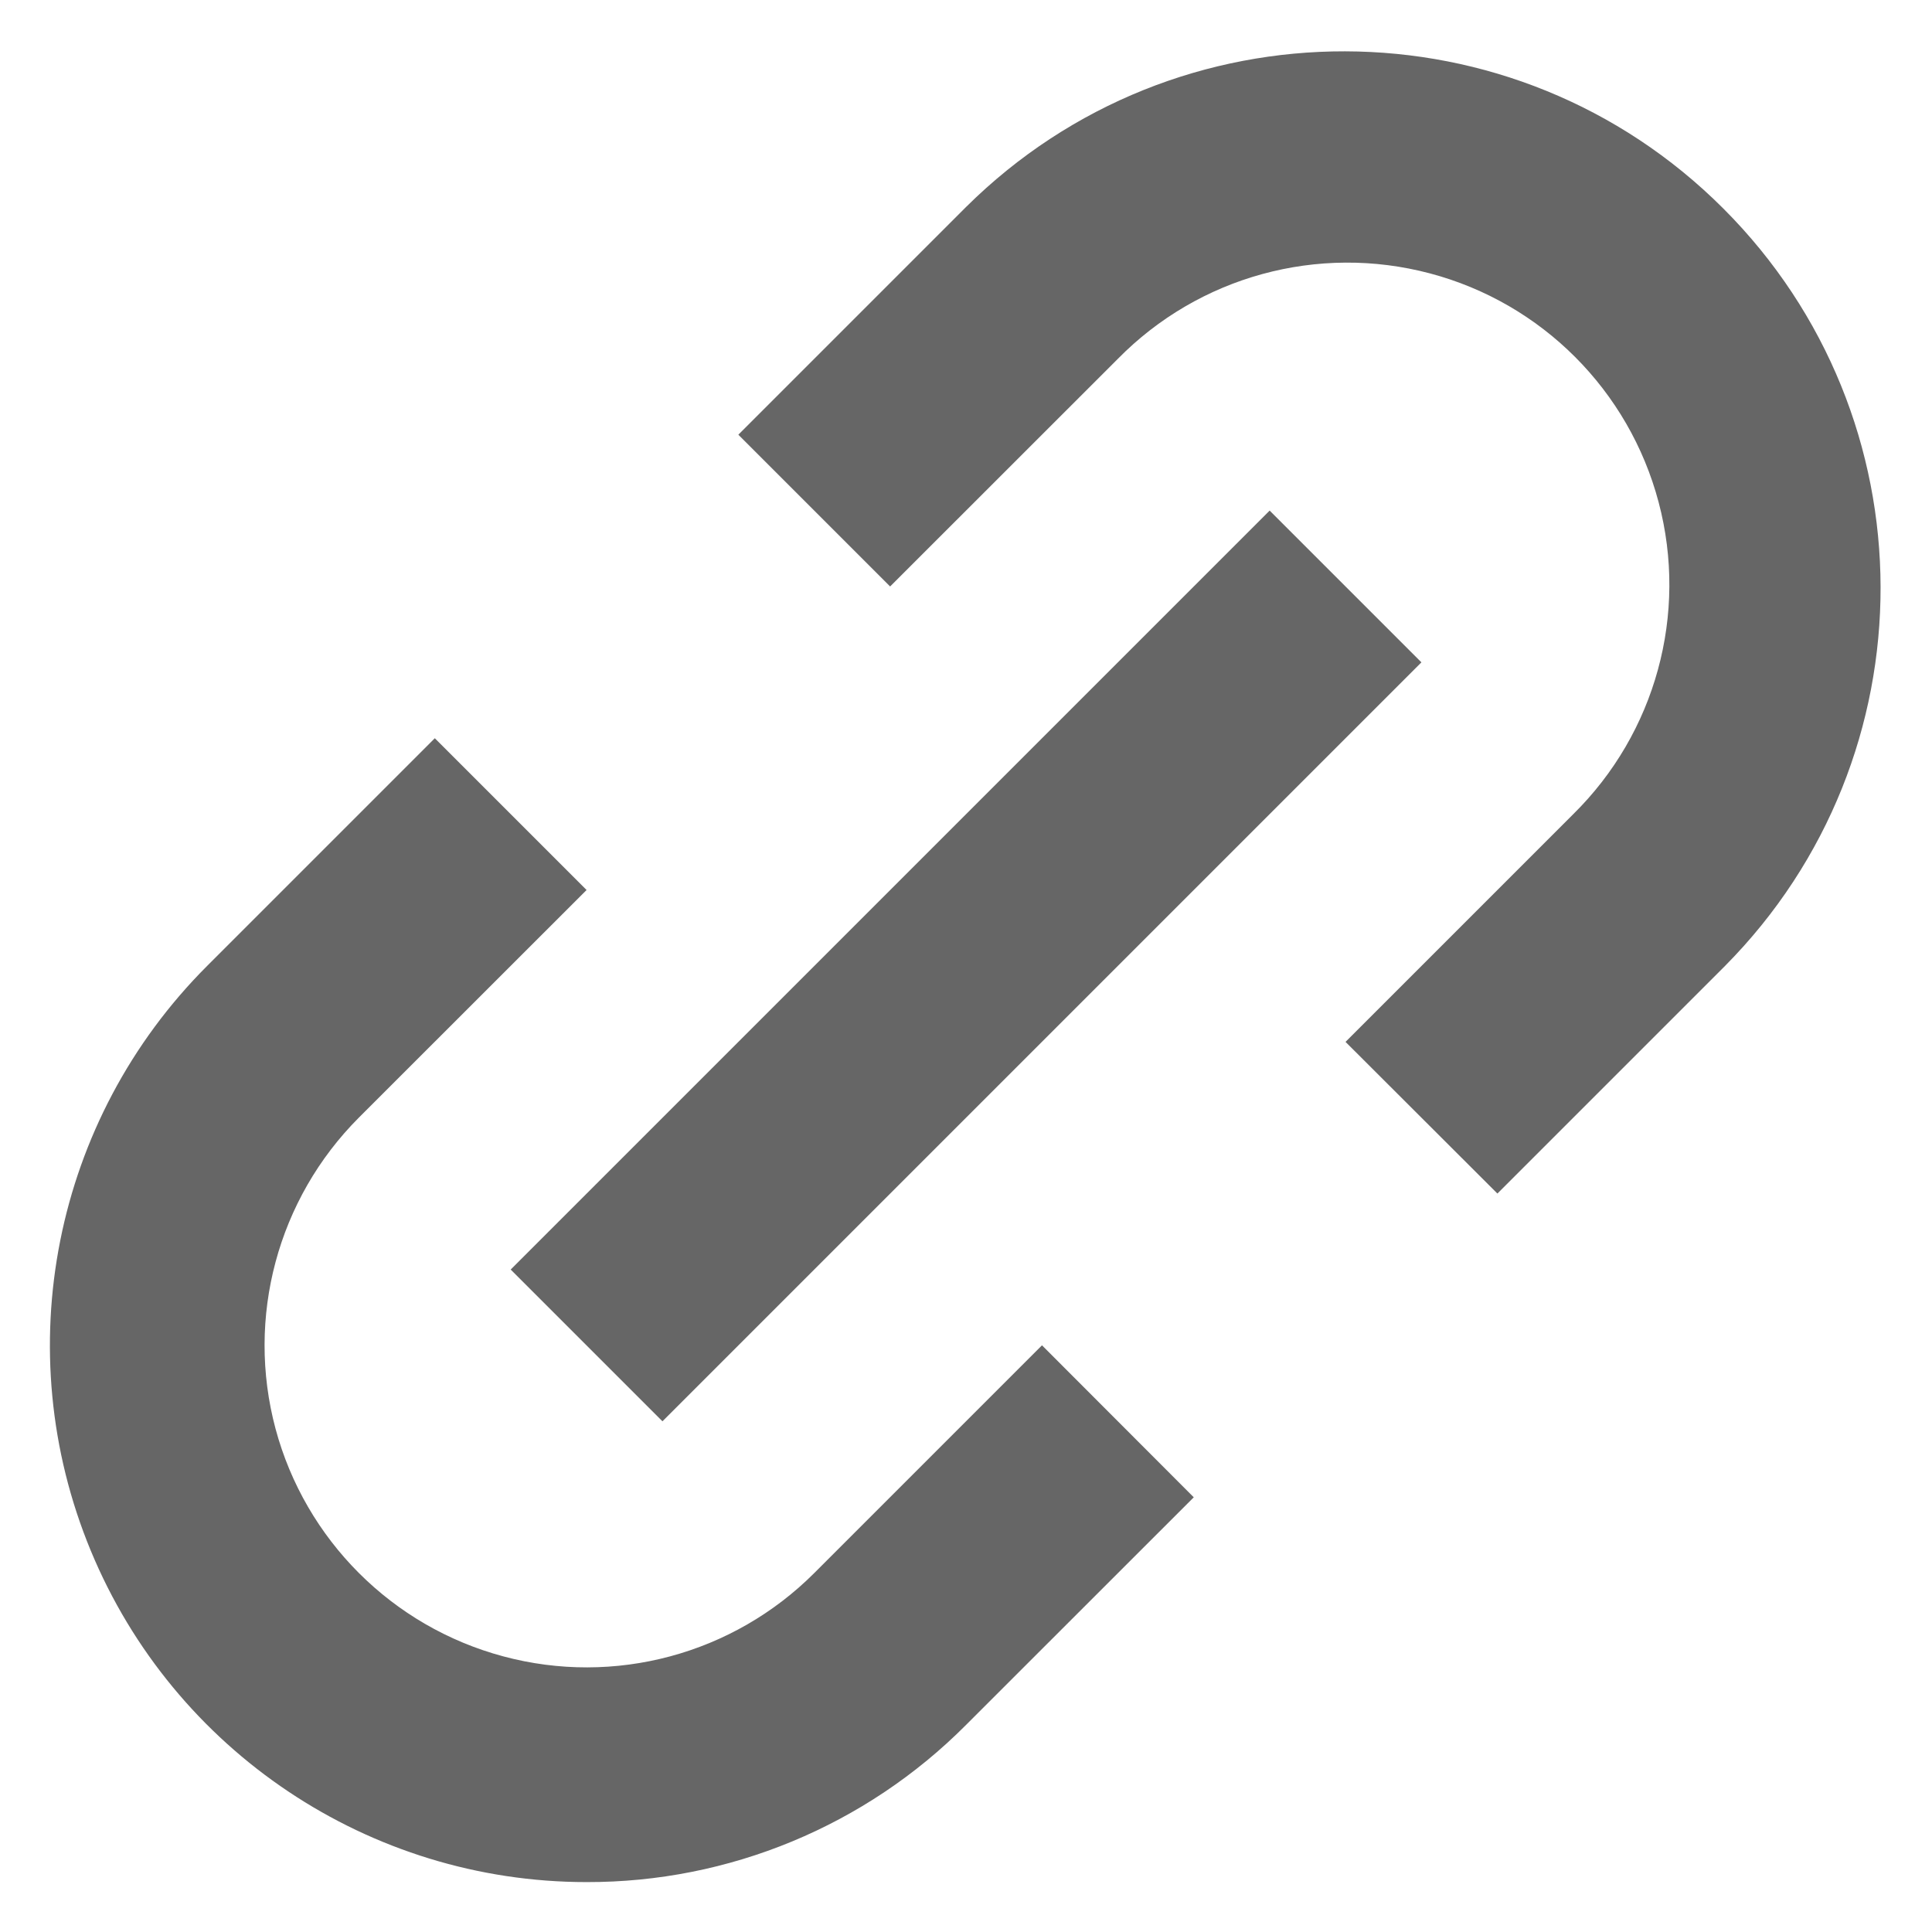 <svg width="18" height="18" viewBox="0 0 18 18" fill="none">
  <path d="M5.465 17.535C3.443 17.535 1.62 16.316 0.846 14.448C0.072 12.58 0.499 10.43 1.929 9L4.051 6.878L5.465 8.292L3.344 10.412C2.586 11.171 2.29 12.275 2.567 13.311C2.845 14.346 3.654 15.155 4.689 15.432C5.724 15.71 6.829 15.414 7.587 14.655L9.708 12.534L11.122 13.95L9.001 16.07C8.065 17.011 6.792 17.538 5.465 17.535ZM6.172 13.242L4.758 11.828L11.829 4.757L13.243 6.171L6.173 13.241L6.172 13.242ZM13.951 11.12L12.536 9.707L14.657 7.586C15.425 6.83 15.729 5.72 15.453 4.679C15.177 3.637 14.364 2.823 13.322 2.547C12.28 2.271 11.171 2.574 10.415 3.343L8.293 5.464L6.879 4.05L9.001 1.928C10.956 -0.011 14.11 -0.004 16.056 1.943C18.003 3.89 18.01 7.043 16.072 8.999L13.951 11.12V11.12Z" fill="#666666"/>
</svg>